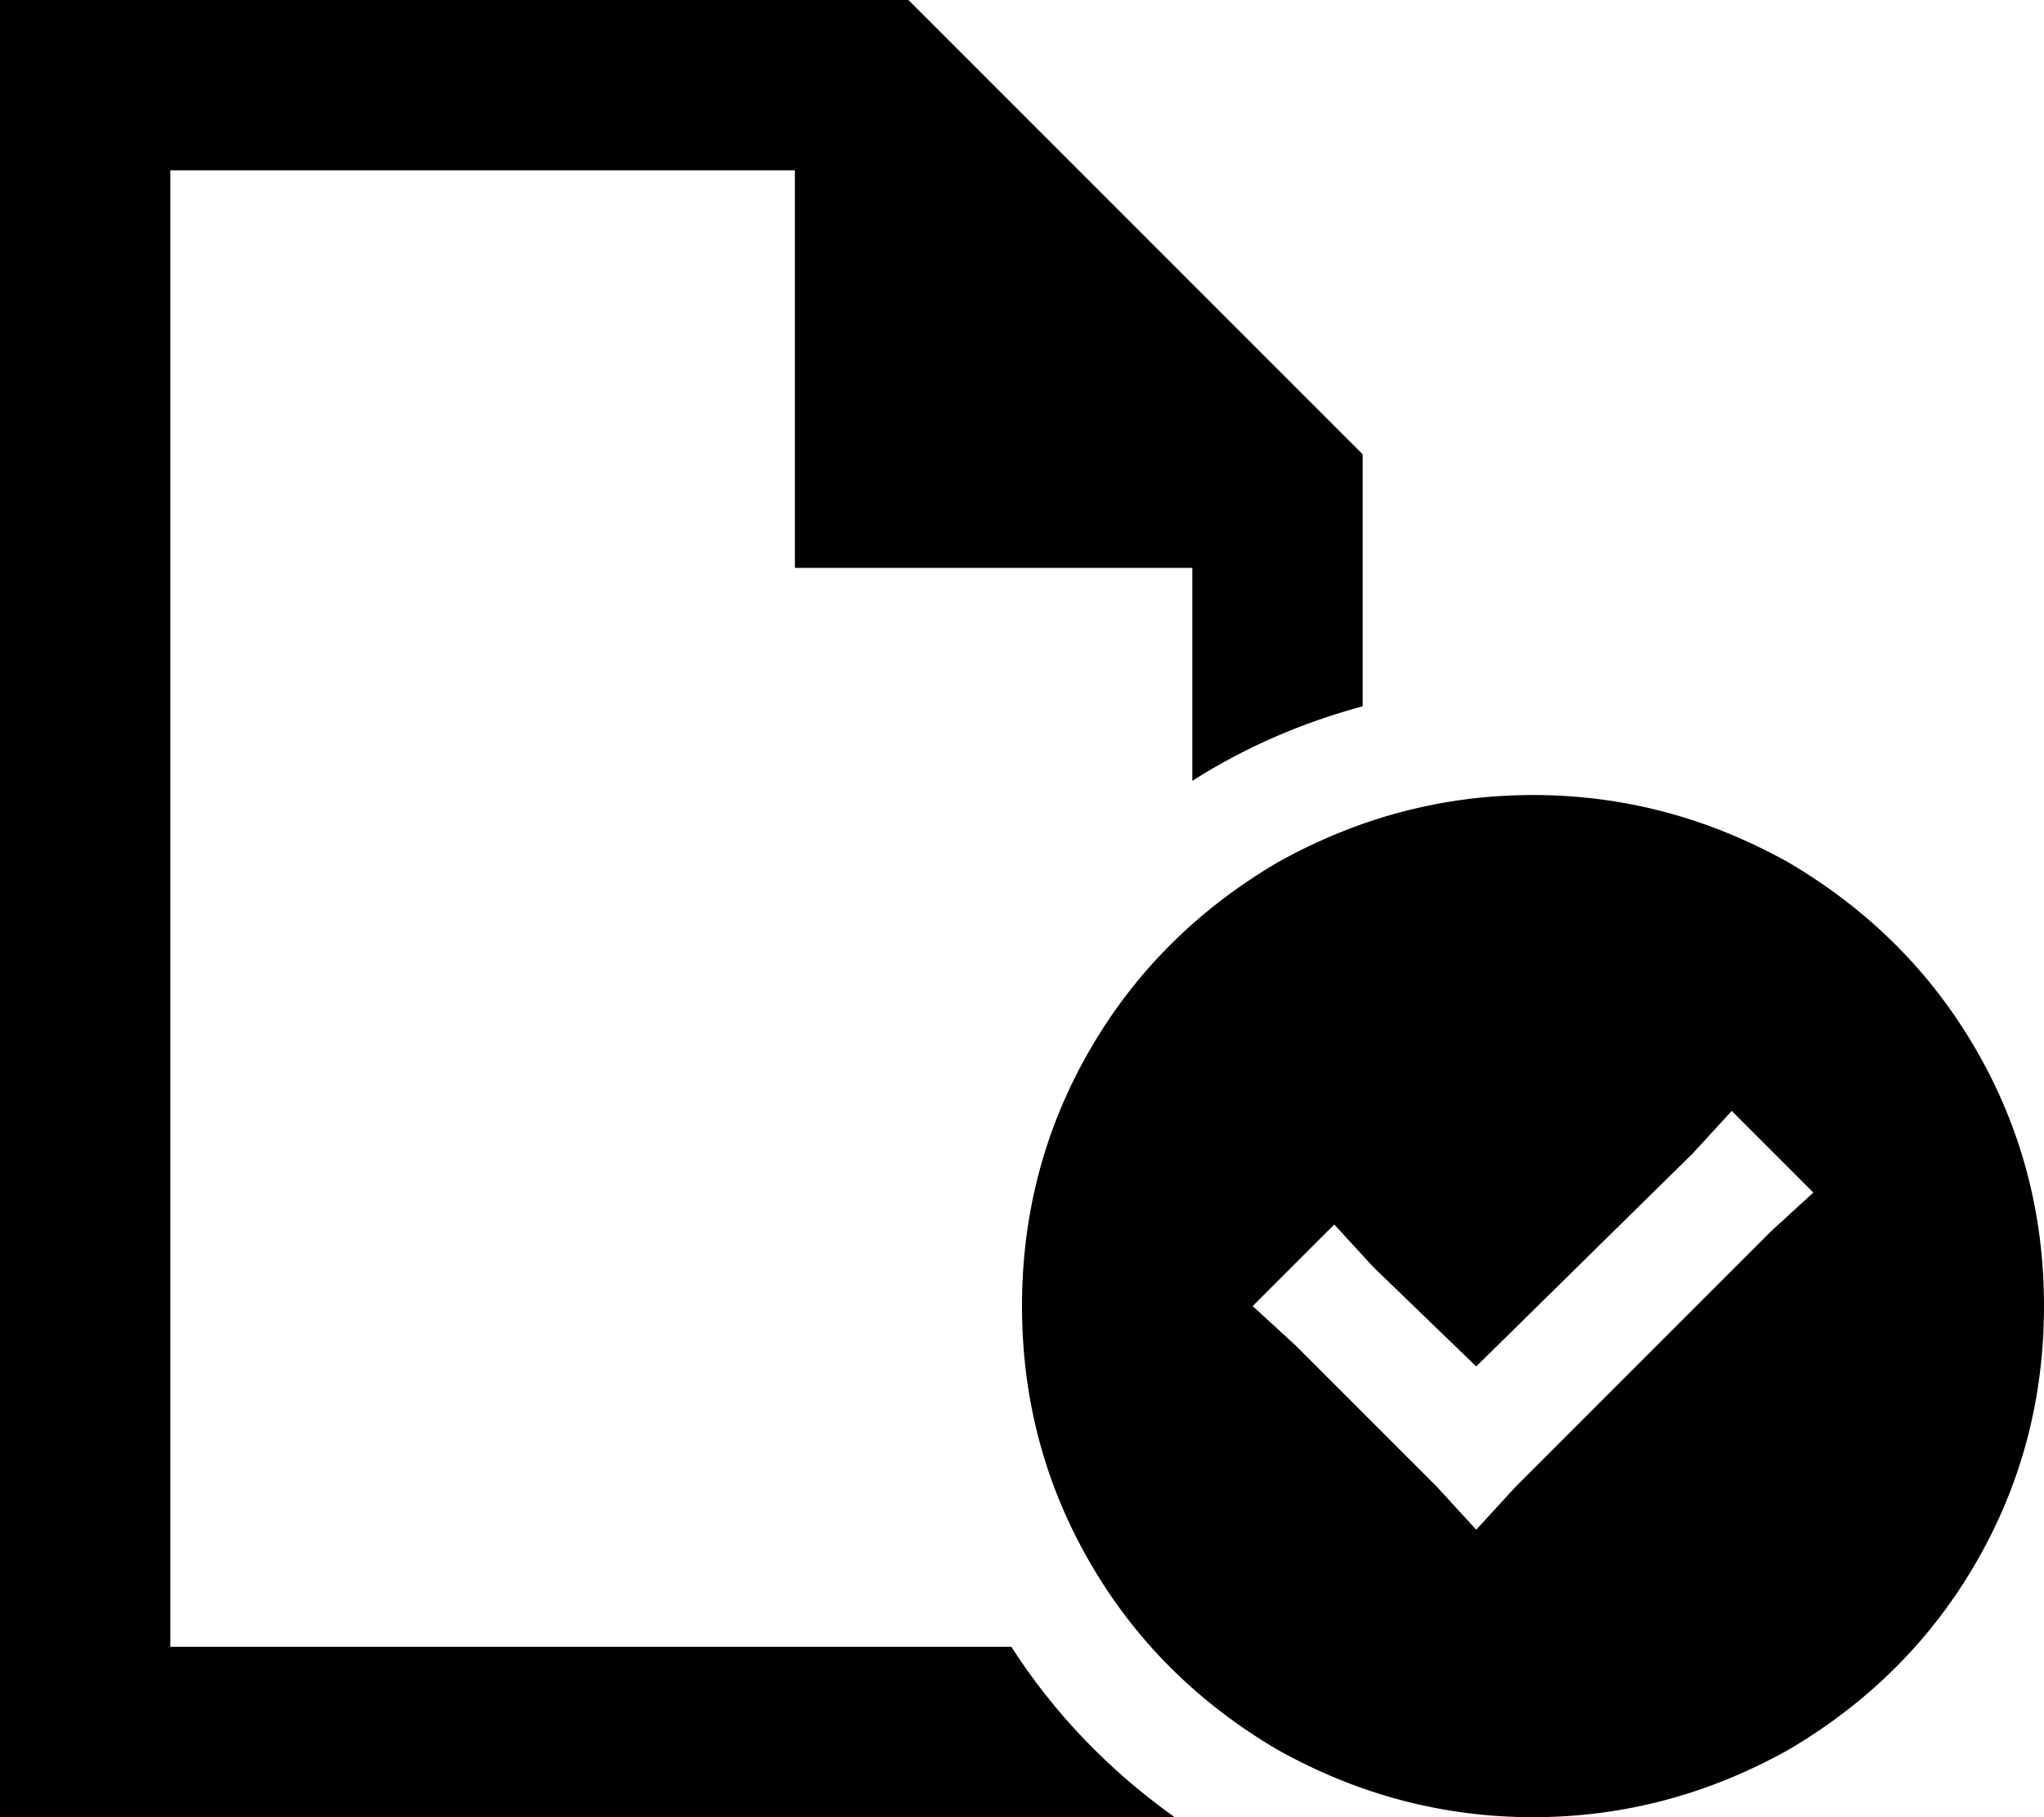 <svg xmlns="http://www.w3.org/2000/svg" viewBox="0 0 576 512">
    <path d="M 48 464 L 285 464 Q 303 492 331 512 L 48 512 L 0 512 L 0 464 L 0 48 L 0 0 L 48 0 L 256 0 L 384 128 L 384 199 Q 358 206 336 220 L 336 160 L 224 160 L 224 48 L 48 48 L 48 464 L 48 464 Z M 288 368 Q 288 329 307 296 L 307 296 Q 326 263 360 243 Q 394 224 432 224 Q 470 224 504 243 Q 538 263 557 296 Q 576 329 576 368 Q 576 407 557 440 Q 538 473 504 493 Q 470 512 432 512 Q 394 512 360 493 Q 326 473 307 440 Q 288 407 288 368 L 288 368 Z M 511 336 L 488 313 L 477 325 L 416 385 L 387 357 L 376 345 L 353 368 L 365 379 L 405 419 L 416 431 L 427 419 L 499 347 L 511 336 L 511 336 Z"/>
</svg>

